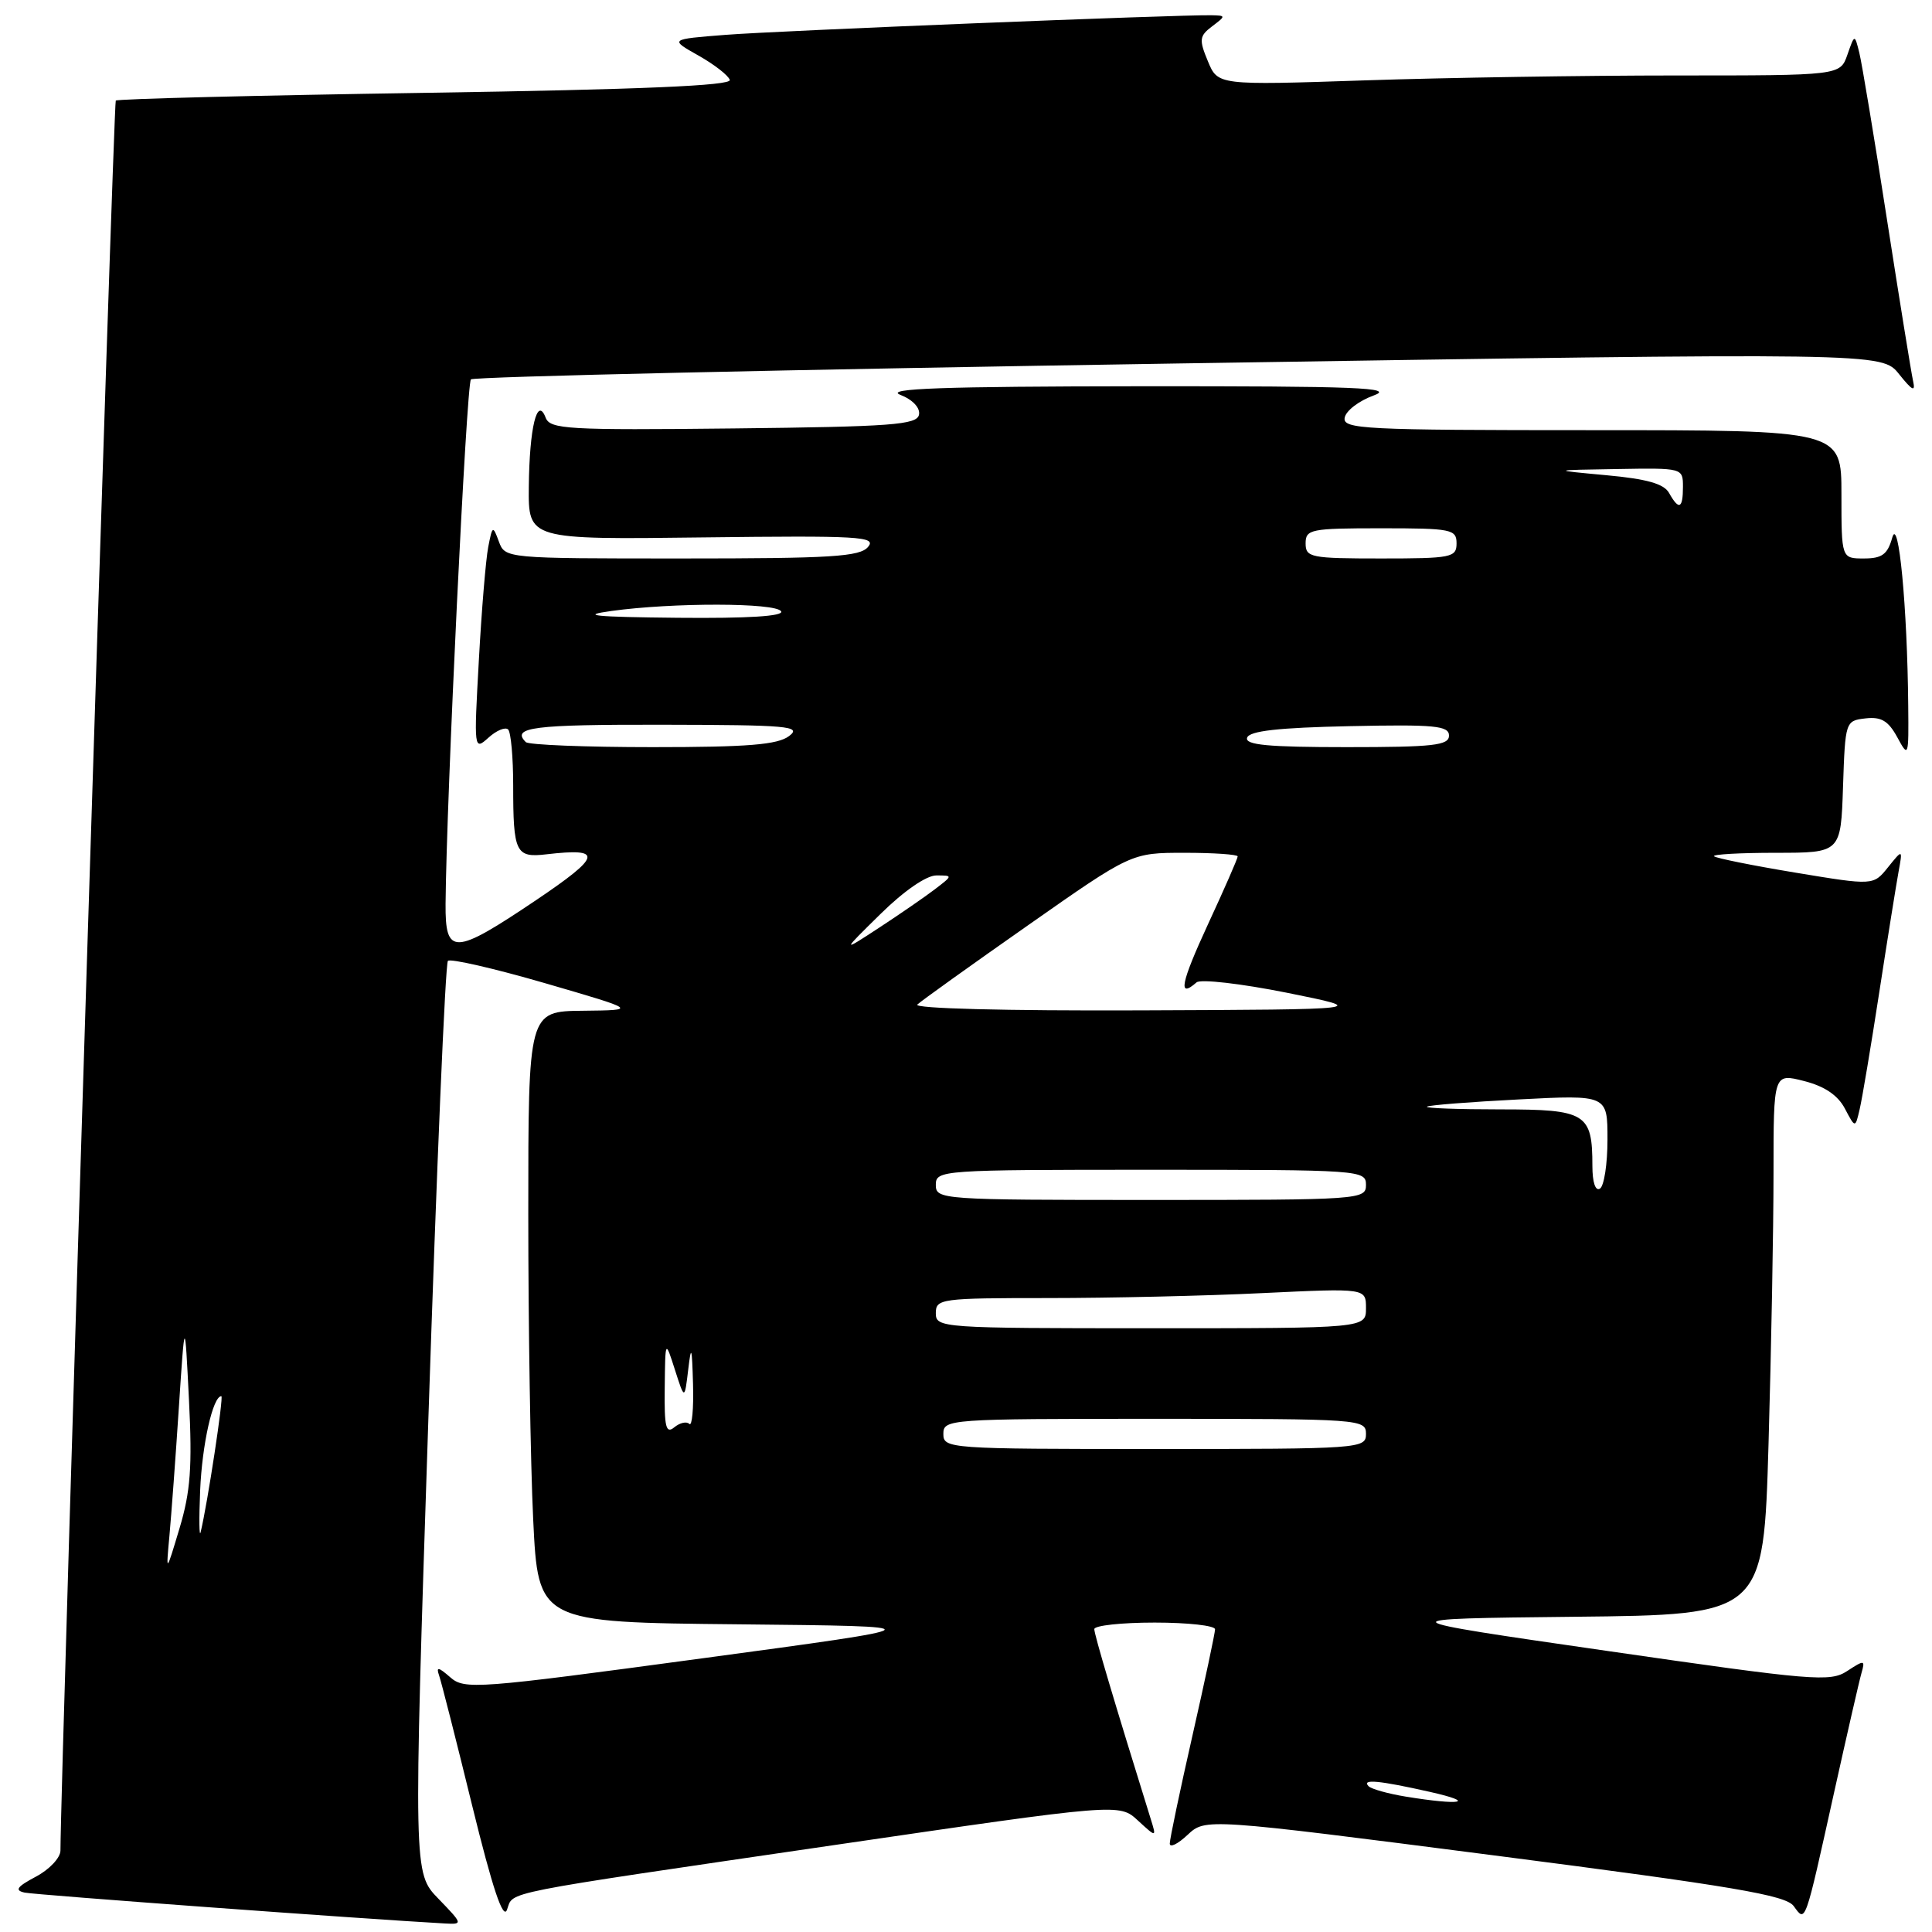 <?xml version="1.0" encoding="UTF-8" standalone="no"?>
<!DOCTYPE svg PUBLIC "-//W3C//DTD SVG 1.1//EN" "http://www.w3.org/Graphics/SVG/1.1/DTD/svg11.dtd" >
<svg xmlns="http://www.w3.org/2000/svg" xmlns:xlink="http://www.w3.org/1999/xlink" version="1.1" viewBox="0 0 256 256">
 <g >
 <path fill="currentColor"
d=" M 58.09 251.59 C 54.78 248.18 54.78 248.18 56.76 188.05 C 57.85 154.99 59.01 127.66 59.35 127.32 C 59.68 126.99 65.48 128.32 72.23 130.28 C 84.50 133.85 84.50 133.85 77.25 133.93 C 70.00 134.00 70.00 134.00 70.00 160.84 C 70.00 175.60 70.29 193.82 70.65 201.33 C 71.31 214.97 71.31 214.97 97.87 215.23 C 124.43 215.50 124.43 215.50 93.03 219.74 C 63.07 223.79 61.55 223.91 59.65 222.24 C 58.09 220.88 57.77 220.82 58.18 222.00 C 58.47 222.82 60.45 230.60 62.57 239.27 C 65.27 250.27 66.67 254.43 67.18 253.05 C 68.10 250.56 65.44 251.09 110.41 244.50 C 148.32 238.95 148.32 238.95 150.78 241.23 C 153.25 243.50 153.25 243.50 152.47 241.00 C 147.63 225.44 145.00 216.59 145.00 215.87 C 145.00 215.39 148.60 215.00 153.00 215.00 C 157.40 215.00 161.00 215.40 161.00 215.89 C 161.00 216.38 159.65 222.73 158.00 230.00 C 156.35 237.27 155.00 243.69 155.00 244.28 C 155.00 244.87 156.06 244.35 157.36 243.13 C 159.72 240.92 159.72 240.92 198.05 245.86 C 229.67 249.94 236.61 251.12 237.67 252.56 C 239.27 254.75 239.10 255.23 243.03 237.50 C 244.74 229.80 246.37 222.67 246.66 221.67 C 247.16 219.94 247.04 219.93 244.76 221.42 C 242.51 222.90 240.28 222.71 212.92 218.75 C 183.50 214.50 183.50 214.50 208.59 214.23 C 233.68 213.97 233.68 213.97 234.34 191.32 C 234.70 178.87 235.00 162.72 235.00 155.44 C 235.00 142.21 235.00 142.21 239.04 143.24 C 241.76 143.93 243.52 145.12 244.45 146.88 C 245.83 149.50 245.83 149.50 246.41 147.00 C 246.74 145.62 247.91 138.65 249.01 131.50 C 250.11 124.35 251.27 117.15 251.57 115.50 C 252.12 112.50 252.12 112.50 250.17 114.92 C 248.23 117.34 248.23 117.34 237.91 115.63 C 232.23 114.69 227.38 113.71 227.12 113.46 C 226.87 113.21 230.55 113.00 235.29 113.00 C 243.92 113.00 243.92 113.00 244.21 104.25 C 244.50 95.58 244.53 95.50 247.19 95.19 C 249.27 94.95 250.21 95.51 251.40 97.69 C 252.88 100.43 252.92 100.32 252.85 93.50 C 252.73 80.42 251.57 68.23 250.73 71.25 C 250.11 73.46 249.38 74.00 246.98 74.00 C 244.00 74.00 244.00 74.00 244.00 65.50 C 244.00 57.00 244.00 57.00 210.93 57.00 C 180.64 57.00 177.88 56.86 178.18 55.34 C 178.35 54.42 180.07 53.11 182.00 52.41 C 184.94 51.36 179.94 51.16 151.00 51.18 C 124.89 51.21 117.18 51.48 119.28 52.31 C 120.94 52.96 121.95 54.04 121.77 54.95 C 121.51 56.29 118.16 56.54 97.21 56.77 C 75.18 57.01 72.89 56.88 72.30 55.34 C 71.18 52.42 70.15 56.66 70.07 64.50 C 70.00 71.50 70.00 71.50 93.15 71.21 C 113.88 70.96 116.17 71.09 115.03 72.46 C 113.95 73.77 110.18 74.00 90.35 74.00 C 66.98 74.00 66.93 74.00 66.10 71.75 C 65.31 69.60 65.24 69.64 64.69 72.50 C 64.37 74.15 63.81 80.90 63.45 87.50 C 62.79 99.34 62.80 99.48 64.72 97.75 C 65.79 96.78 66.96 96.30 67.33 96.66 C 67.70 97.03 68.00 100.37 68.00 104.08 C 68.00 113.00 68.33 113.68 72.41 113.20 C 79.99 112.32 79.73 113.41 71.01 119.29 C 60.14 126.60 58.99 126.65 59.04 119.75 C 59.15 106.02 61.81 50.85 62.40 50.27 C 62.76 49.91 104.97 48.96 156.21 48.16 C 249.36 46.71 249.36 46.71 251.64 49.58 C 253.41 51.79 253.83 51.99 253.49 50.47 C 253.25 49.39 251.69 39.73 250.02 29.00 C 248.36 18.27 246.71 8.38 246.37 7.00 C 245.75 4.50 245.75 4.50 244.79 7.25 C 243.83 10.00 243.83 10.00 222.08 10.00 C 210.11 10.00 191.56 10.29 180.85 10.65 C 161.37 11.30 161.37 11.30 160.05 8.11 C 158.86 5.25 158.92 4.77 160.61 3.49 C 162.45 2.10 162.45 2.06 160.50 2.02 C 156.08 1.94 103.01 4.07 96.11 4.62 C 88.72 5.20 88.72 5.20 92.53 7.35 C 94.63 8.53 96.51 9.99 96.70 10.59 C 96.95 11.35 85.01 11.86 56.40 12.30 C 34.04 12.64 15.56 13.10 15.34 13.33 C 15.04 13.62 8.06 234.47 8.01 245.22 C 8.00 246.17 6.54 247.73 4.75 248.67 C 2.23 250.01 1.90 250.48 3.27 250.78 C 4.67 251.08 48.40 254.29 58.95 254.87 C 61.35 255.00 61.34 254.95 58.09 251.59 Z  M 186.27 238.06 C 183.94 237.68 181.73 237.06 181.35 236.69 C 180.36 235.69 182.70 235.91 189.50 237.44 C 195.75 238.85 193.62 239.26 186.27 238.06 Z  M 22.45 203.50 C 22.70 200.75 23.27 193.10 23.70 186.50 C 24.49 174.50 24.49 174.50 25.04 185.50 C 25.49 194.38 25.24 197.66 23.79 202.50 C 21.99 208.50 21.99 208.50 22.45 203.50 Z  M 26.52 197.50 C 26.78 191.37 28.21 185.00 29.33 185.00 C 29.66 185.00 27.51 199.18 26.59 203.00 C 26.40 203.82 26.36 201.35 26.52 197.50 Z  M 125.00 190.00 C 125.00 188.05 125.67 188.00 153.00 188.00 C 180.33 188.00 181.00 188.05 181.00 190.00 C 181.00 191.95 180.33 192.00 153.00 192.00 C 125.67 192.00 125.00 191.95 125.00 190.00 Z  M 88.08 183.87 C 88.15 177.50 88.15 177.50 89.43 181.50 C 90.71 185.50 90.71 185.50 91.19 181.50 C 91.59 178.12 91.69 178.42 91.83 183.42 C 91.92 186.67 91.70 189.04 91.34 188.68 C 90.98 188.31 90.08 188.52 89.34 189.13 C 88.24 190.04 88.01 189.10 88.08 183.87 Z  M 124.00 174.00 C 124.00 172.09 124.67 172.00 138.84 172.00 C 147.00 172.00 159.83 171.71 167.34 171.34 C 181.00 170.69 181.00 170.69 181.00 173.34 C 181.00 176.00 181.00 176.00 152.50 176.00 C 124.67 176.00 124.00 175.95 124.00 174.00 Z  M 124.00 157.00 C 124.00 155.05 124.67 155.00 152.50 155.00 C 180.33 155.00 181.00 155.05 181.00 157.00 C 181.00 158.95 180.33 159.00 152.50 159.00 C 124.67 159.00 124.00 158.95 124.00 157.00 Z  M 211.00 154.49 C 211.00 147.51 210.17 147.00 198.80 147.00 C 193.23 147.00 188.85 146.84 189.08 146.64 C 189.31 146.44 194.79 146.01 201.25 145.68 C 213.00 145.07 213.00 145.07 213.00 150.98 C 213.00 154.23 212.55 157.16 212.00 157.50 C 211.40 157.87 211.00 156.66 211.00 154.49 Z  M 121.55 133.11 C 122.07 132.62 128.67 127.89 136.21 122.61 C 149.91 113.00 149.91 113.00 156.96 113.00 C 160.83 113.00 164.00 113.22 164.00 113.48 C 164.00 113.75 162.23 117.80 160.06 122.48 C 156.45 130.30 156.05 132.36 158.55 130.17 C 159.07 129.71 164.45 130.33 170.50 131.54 C 181.50 133.76 181.50 133.76 151.05 133.88 C 133.19 133.95 120.99 133.63 121.55 133.11 Z  M 116.68 121.10 C 119.75 118.07 122.75 116.00 124.06 116.00 C 126.27 116.00 126.27 116.00 123.88 117.83 C 122.57 118.83 119.25 121.12 116.50 122.92 C 111.50 126.19 111.50 126.19 116.68 121.10 Z  M 69.67 98.33 C 67.71 96.37 70.63 96.00 87.75 96.03 C 104.46 96.06 106.29 96.22 104.56 97.53 C 103.04 98.68 99.12 99.00 86.48 99.00 C 77.60 99.00 70.03 98.70 69.67 98.33 Z  M 165.25 97.75 C 165.55 96.85 169.39 96.42 178.83 96.22 C 190.10 95.98 192.00 96.16 192.00 97.47 C 192.00 98.77 189.94 99.00 178.42 99.00 C 168.00 99.00 164.93 98.71 165.25 97.75 Z  M 81.00 80.96 C 89.16 79.83 102.79 79.85 103.50 81.00 C 103.90 81.65 99.13 81.95 89.81 81.86 C 78.68 81.75 76.72 81.55 81.00 80.96 Z  M 173.00 72.00 C 173.00 70.13 173.67 70.00 183.00 70.00 C 192.33 70.00 193.00 70.13 193.00 72.00 C 193.00 73.87 192.33 74.00 183.00 74.00 C 173.67 74.00 173.00 73.87 173.00 72.00 Z  M 221.16 65.32 C 220.48 64.10 218.21 63.46 212.86 62.97 C 205.50 62.29 205.50 62.29 214.25 62.15 C 222.96 62.00 223.00 62.01 223.00 64.50 C 223.00 67.42 222.47 67.66 221.16 65.32 Z "/>
</g>
</svg>